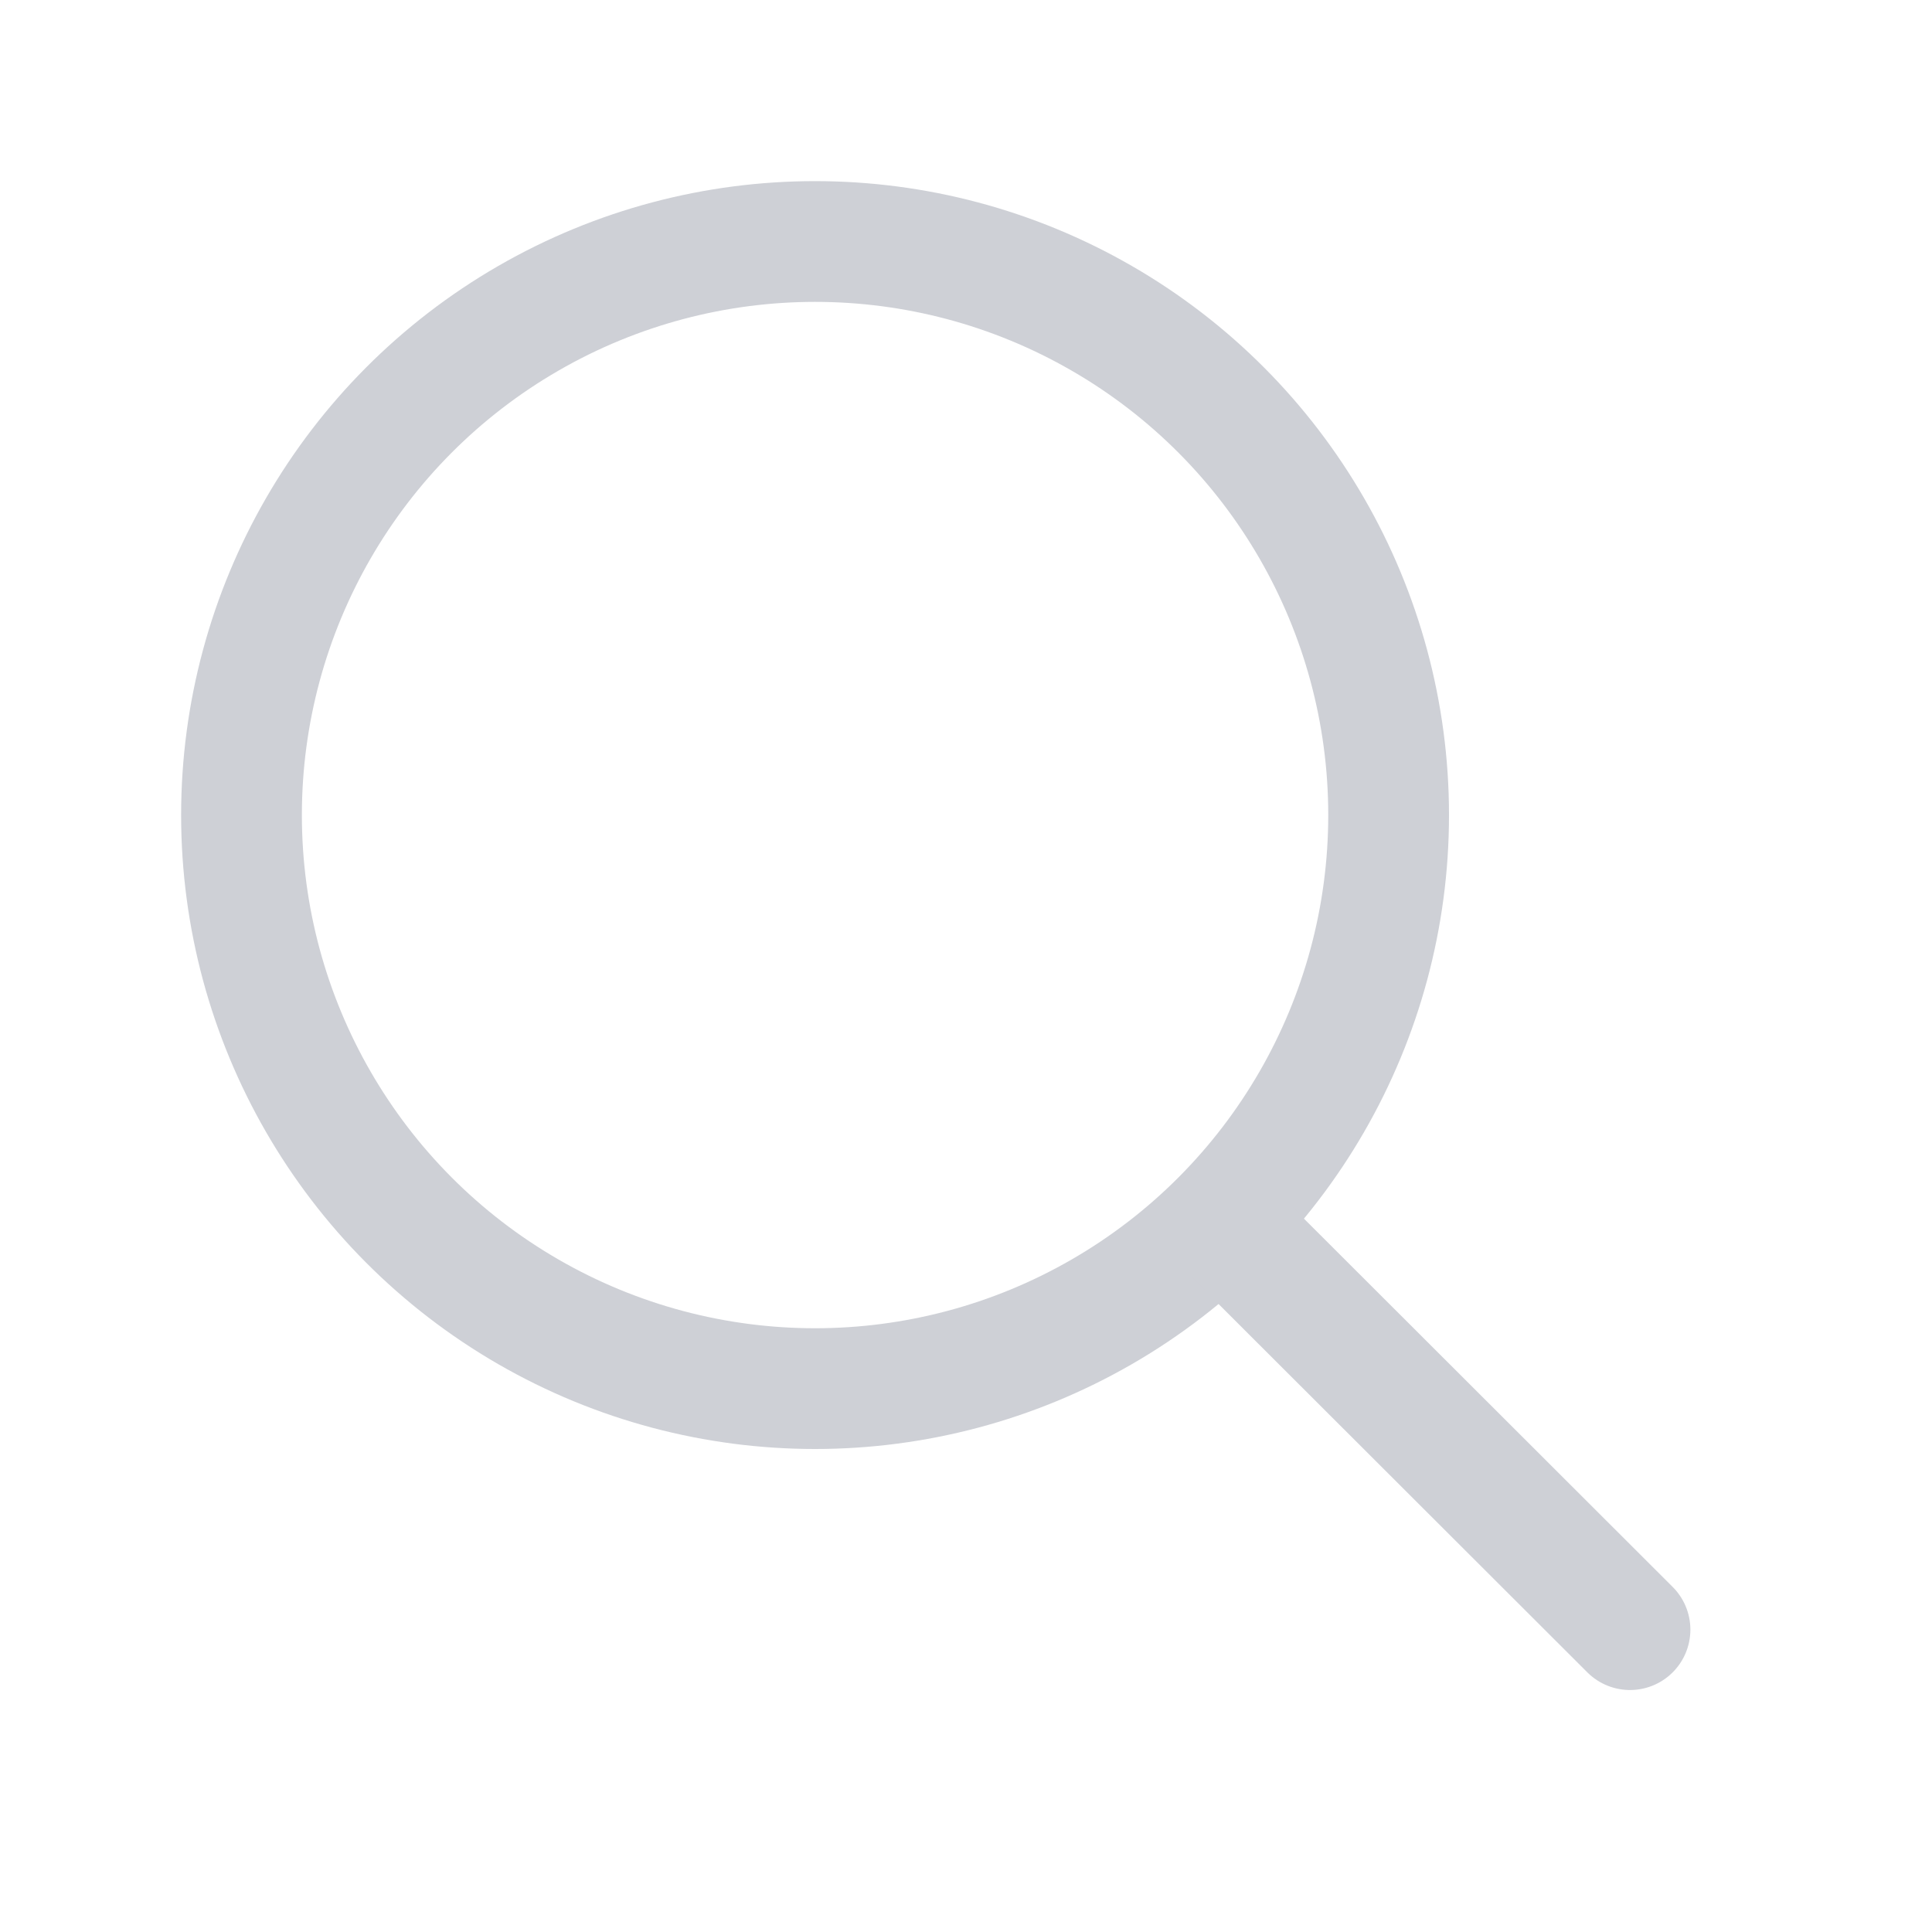 <!-- Copyright 2000-2022 JetBrains s.r.o. and contributors. Use of this source code is governed by the Apache 2.0 license. -->
<svg width="16" height="16" viewBox="0 0 16 16" fill="none" xmlns="http://www.w3.org/2000/svg">
<circle cx="6.75" cy="6.75" r="4.75" stroke="#CED0D6"/>
<path d="M10.199 10.2L13.499 13.496" stroke="#CED0D6" stroke-linecap="round"/>
</svg>
